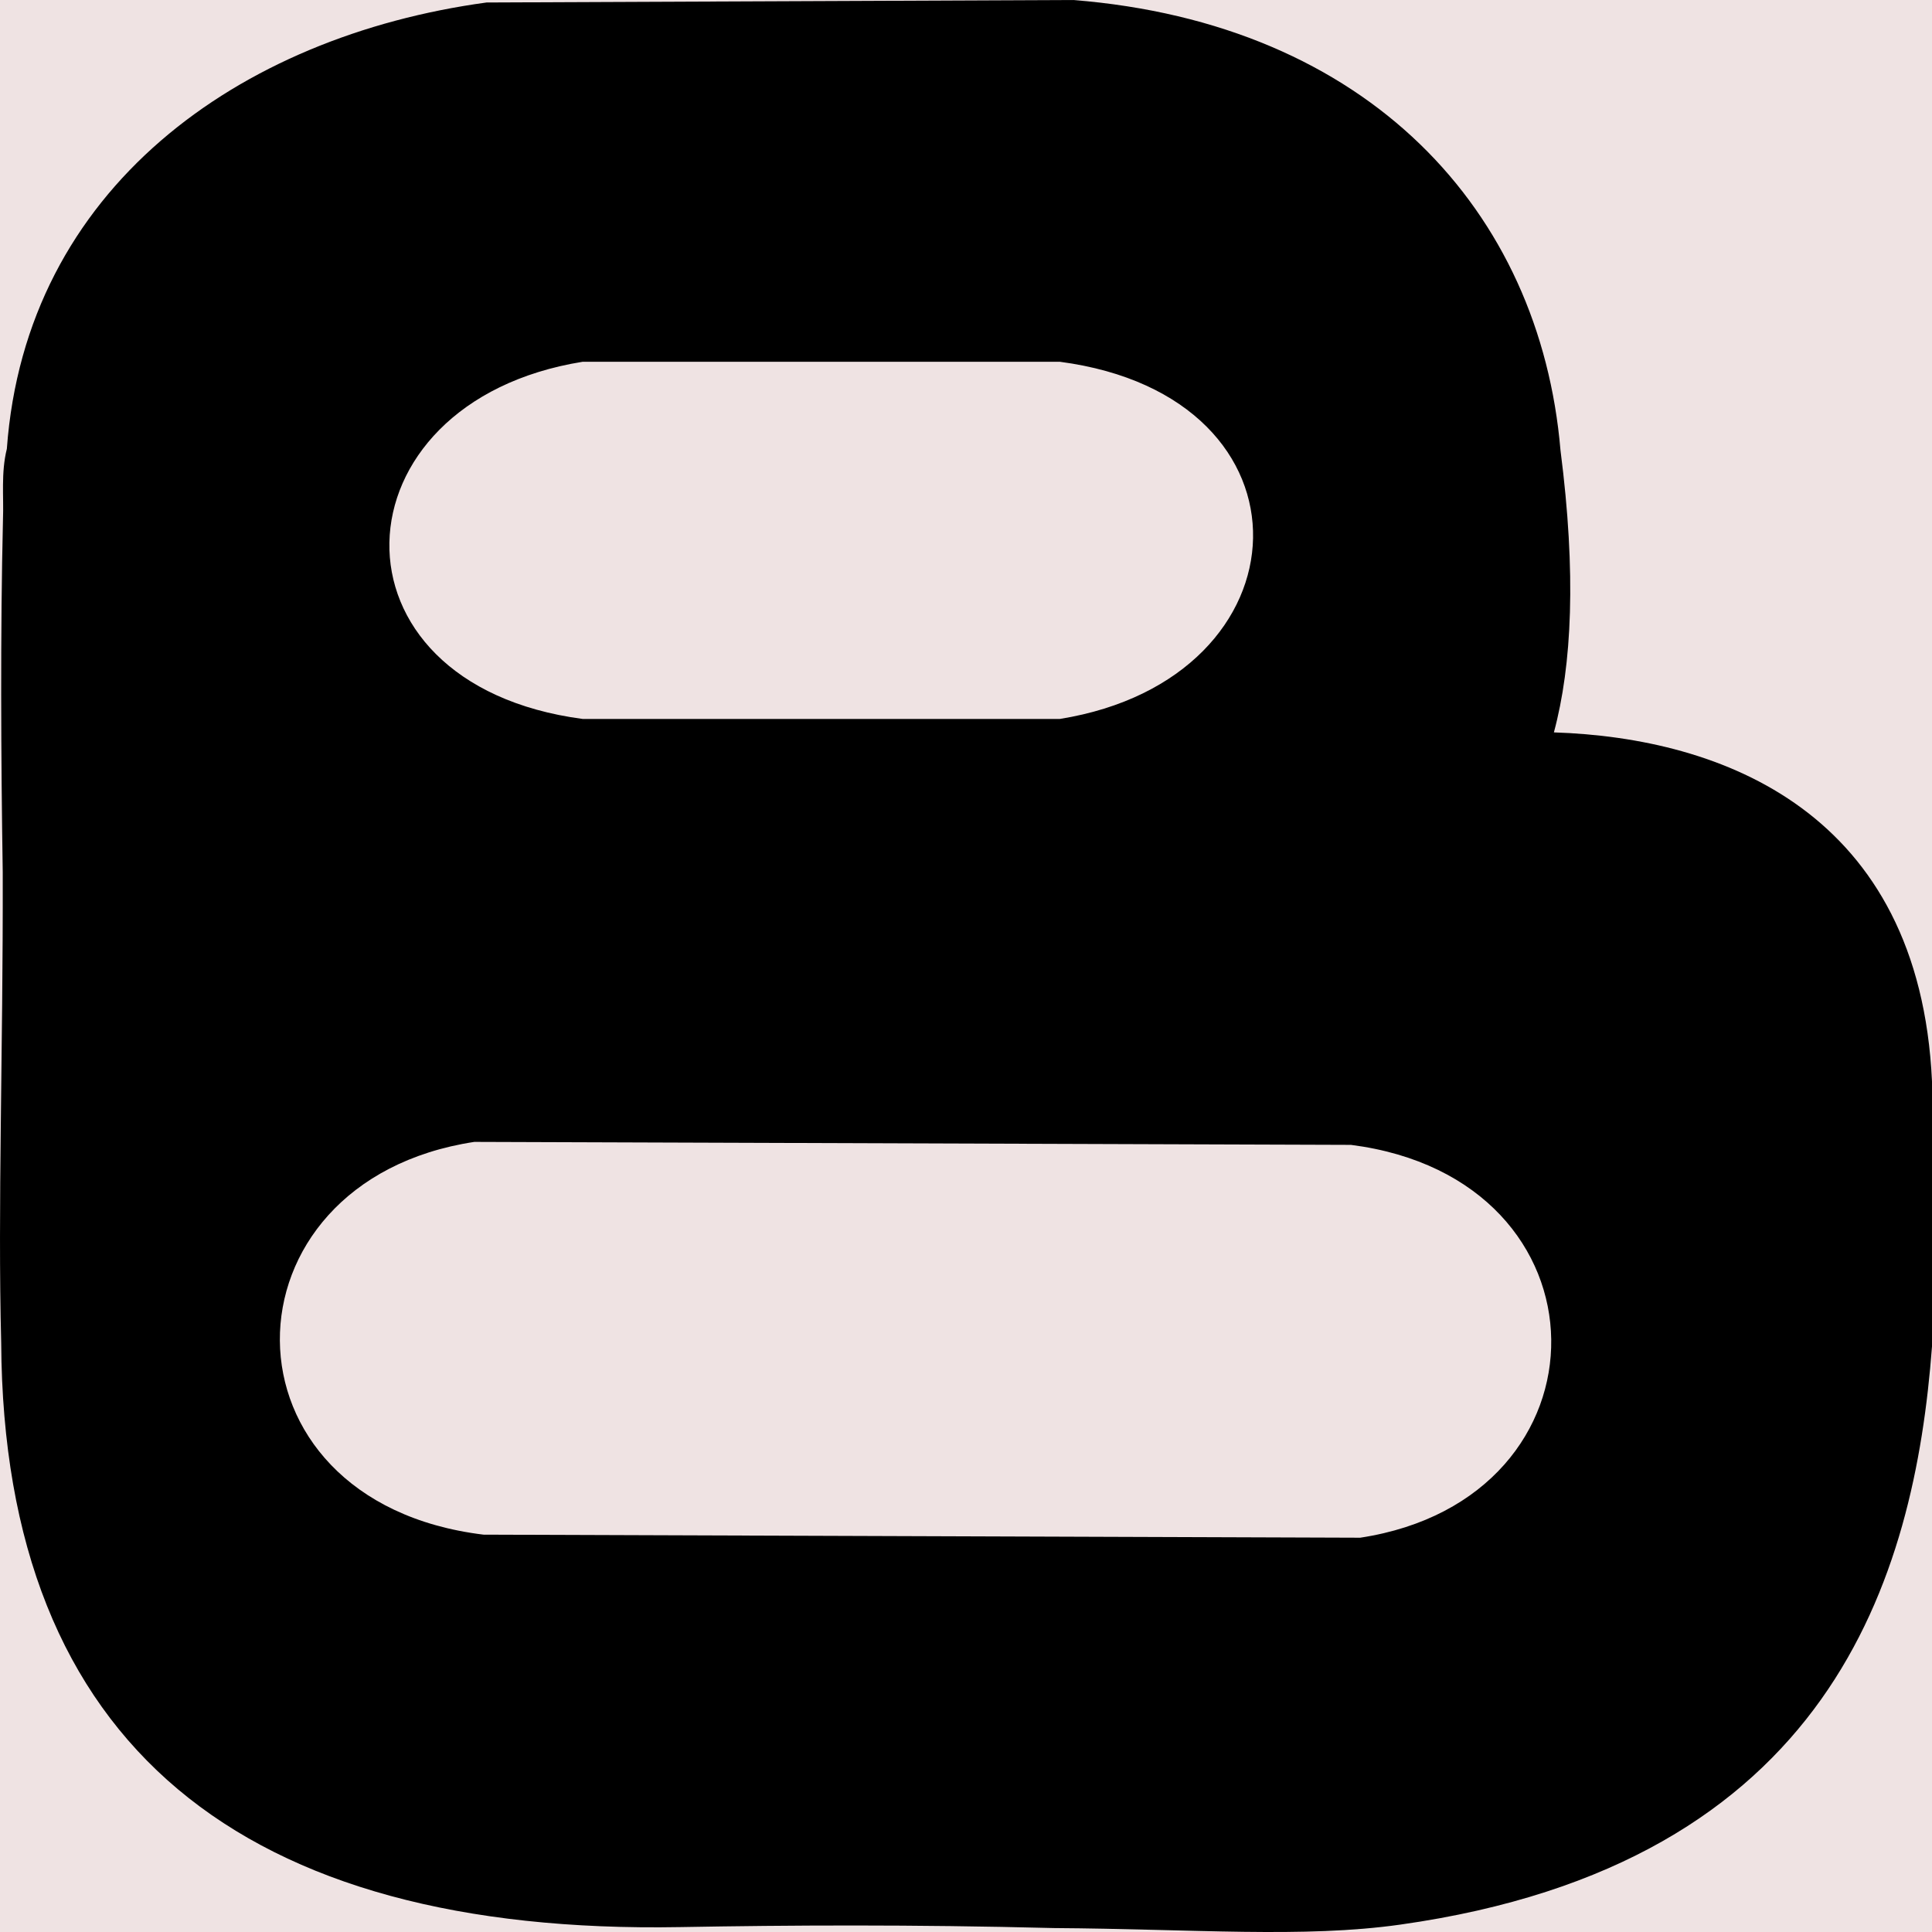 <svg width="24" height="24" viewBox="0 0 24 24" fill="none" xmlns="http://www.w3.org/2000/svg">
<g clip-path="url(#clip0_2874_4952)">
<rect width="24" height="24" fill="#EFE3E3"/>
<path d="M13.331 2.4e-05L6.044 0.031C2.961 0.451 0.319 2.345 0.085 5.576C0.011 5.873 0.048 6.174 0.037 6.45C0.004 7.862 0.012 9.381 0.034 10.835C0.039 13.129 -0.029 14.977 0.015 16.683C0.043 21.694 3.028 24.036 8.45 23.939C9.793 23.915 11.329 23.906 13.091 23.951C14.842 23.963 16.193 24.078 17.396 23.908C22.741 23.154 23.783 19.602 24 16.726V13.433C23.844 10.087 21.396 9.166 19.303 9.098C19.528 8.262 19.582 7.125 19.385 5.594C19.132 2.618 17 0.291 13.331 0V2.4e-05ZM7.238 4.494H13.166C16.443 4.926 16.289 8.428 13.166 8.931H7.238C3.96 8.498 4.114 4.996 7.238 4.494ZM5.892 14.185L16.782 14.222C20.075 14.643 20.085 18.616 16.897 19.102L6.006 19.064C2.629 18.653 2.676 14.675 5.892 14.185V14.185Z" fill="black"/>
</g>
<defs>
<clipPath id="clip0_2874_4952">
<rect width="24" height="24" fill="white"/>
</clipPath>
</defs>
</svg>
